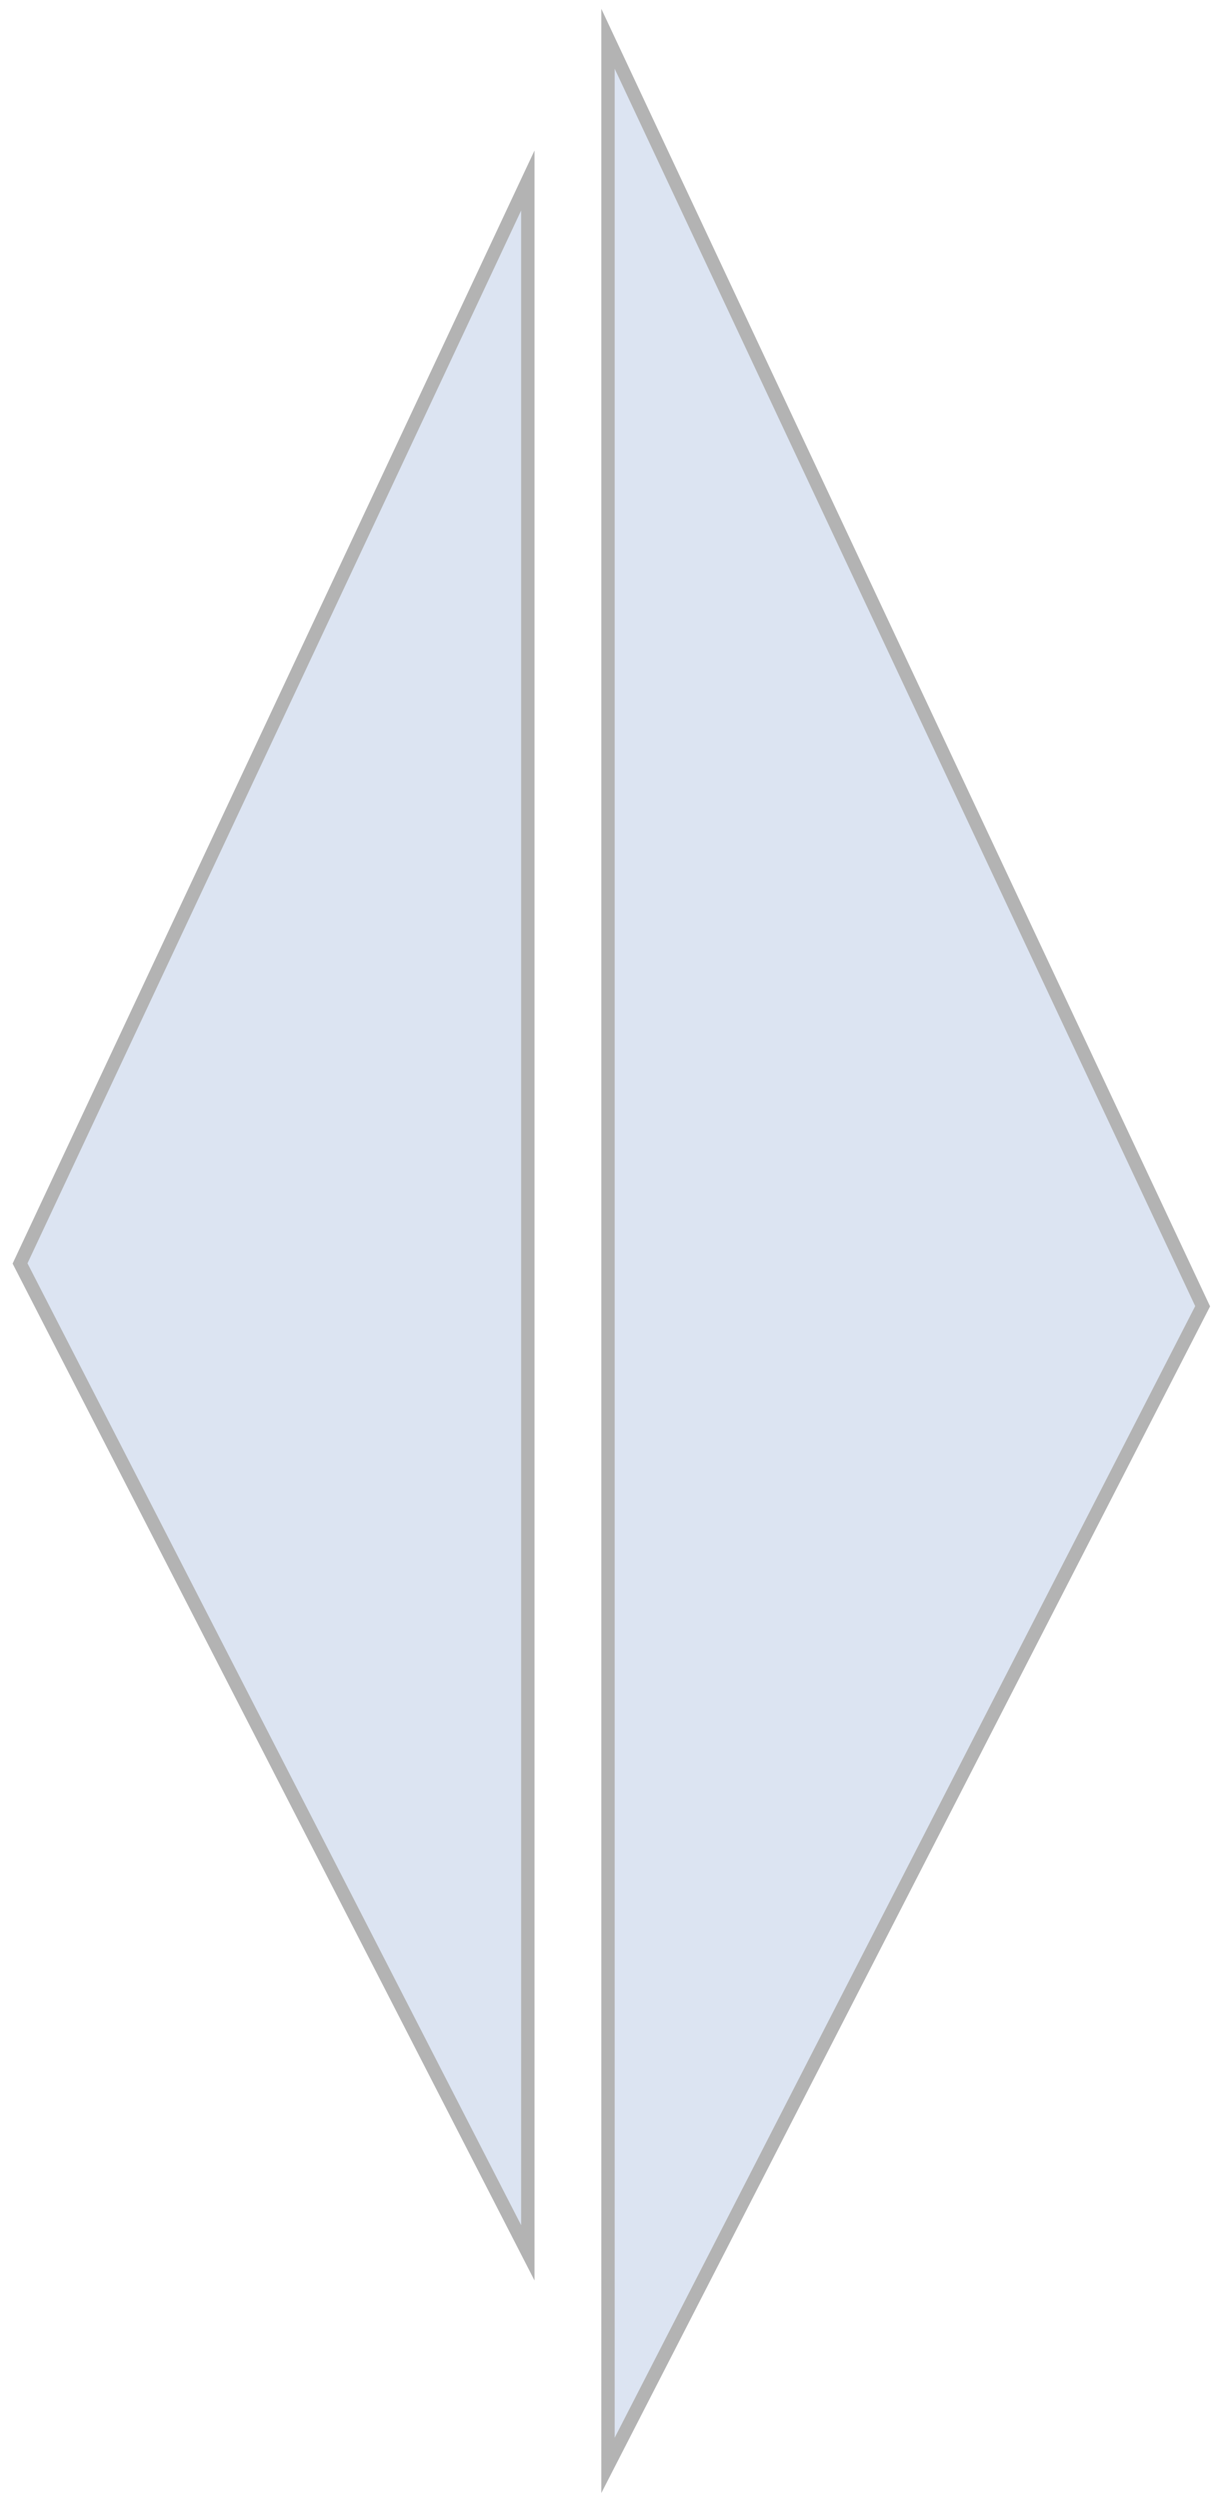 <?xml version="1.0" encoding="utf-8"?>
<!-- Generator: Adobe Illustrator 23.0.3, SVG Export Plug-In . SVG Version: 6.00 Build 0)  -->
<svg version="1.1" id="Слой_1" xmlns="http://www.w3.org/2000/svg" xmlns:xlink="http://www.w3.org/1999/xlink" x="0px" y="0px"
	 viewBox="0 0 91 187" style="enable-background:new 0 0 91 187;" xml:space="preserve">
<style type="text/css">
	.st0{fill:#DCE4F2;stroke:#B3B3B3;stroke-miterlimit:10;}
</style>
<polygon class="st0" points="39.5,13.5 39.5,168.5 1.5,94.5 "/>
<polygon class="st0" points="45.5,2.9 45.5,184.4 90,97.7 "/>
</svg>

